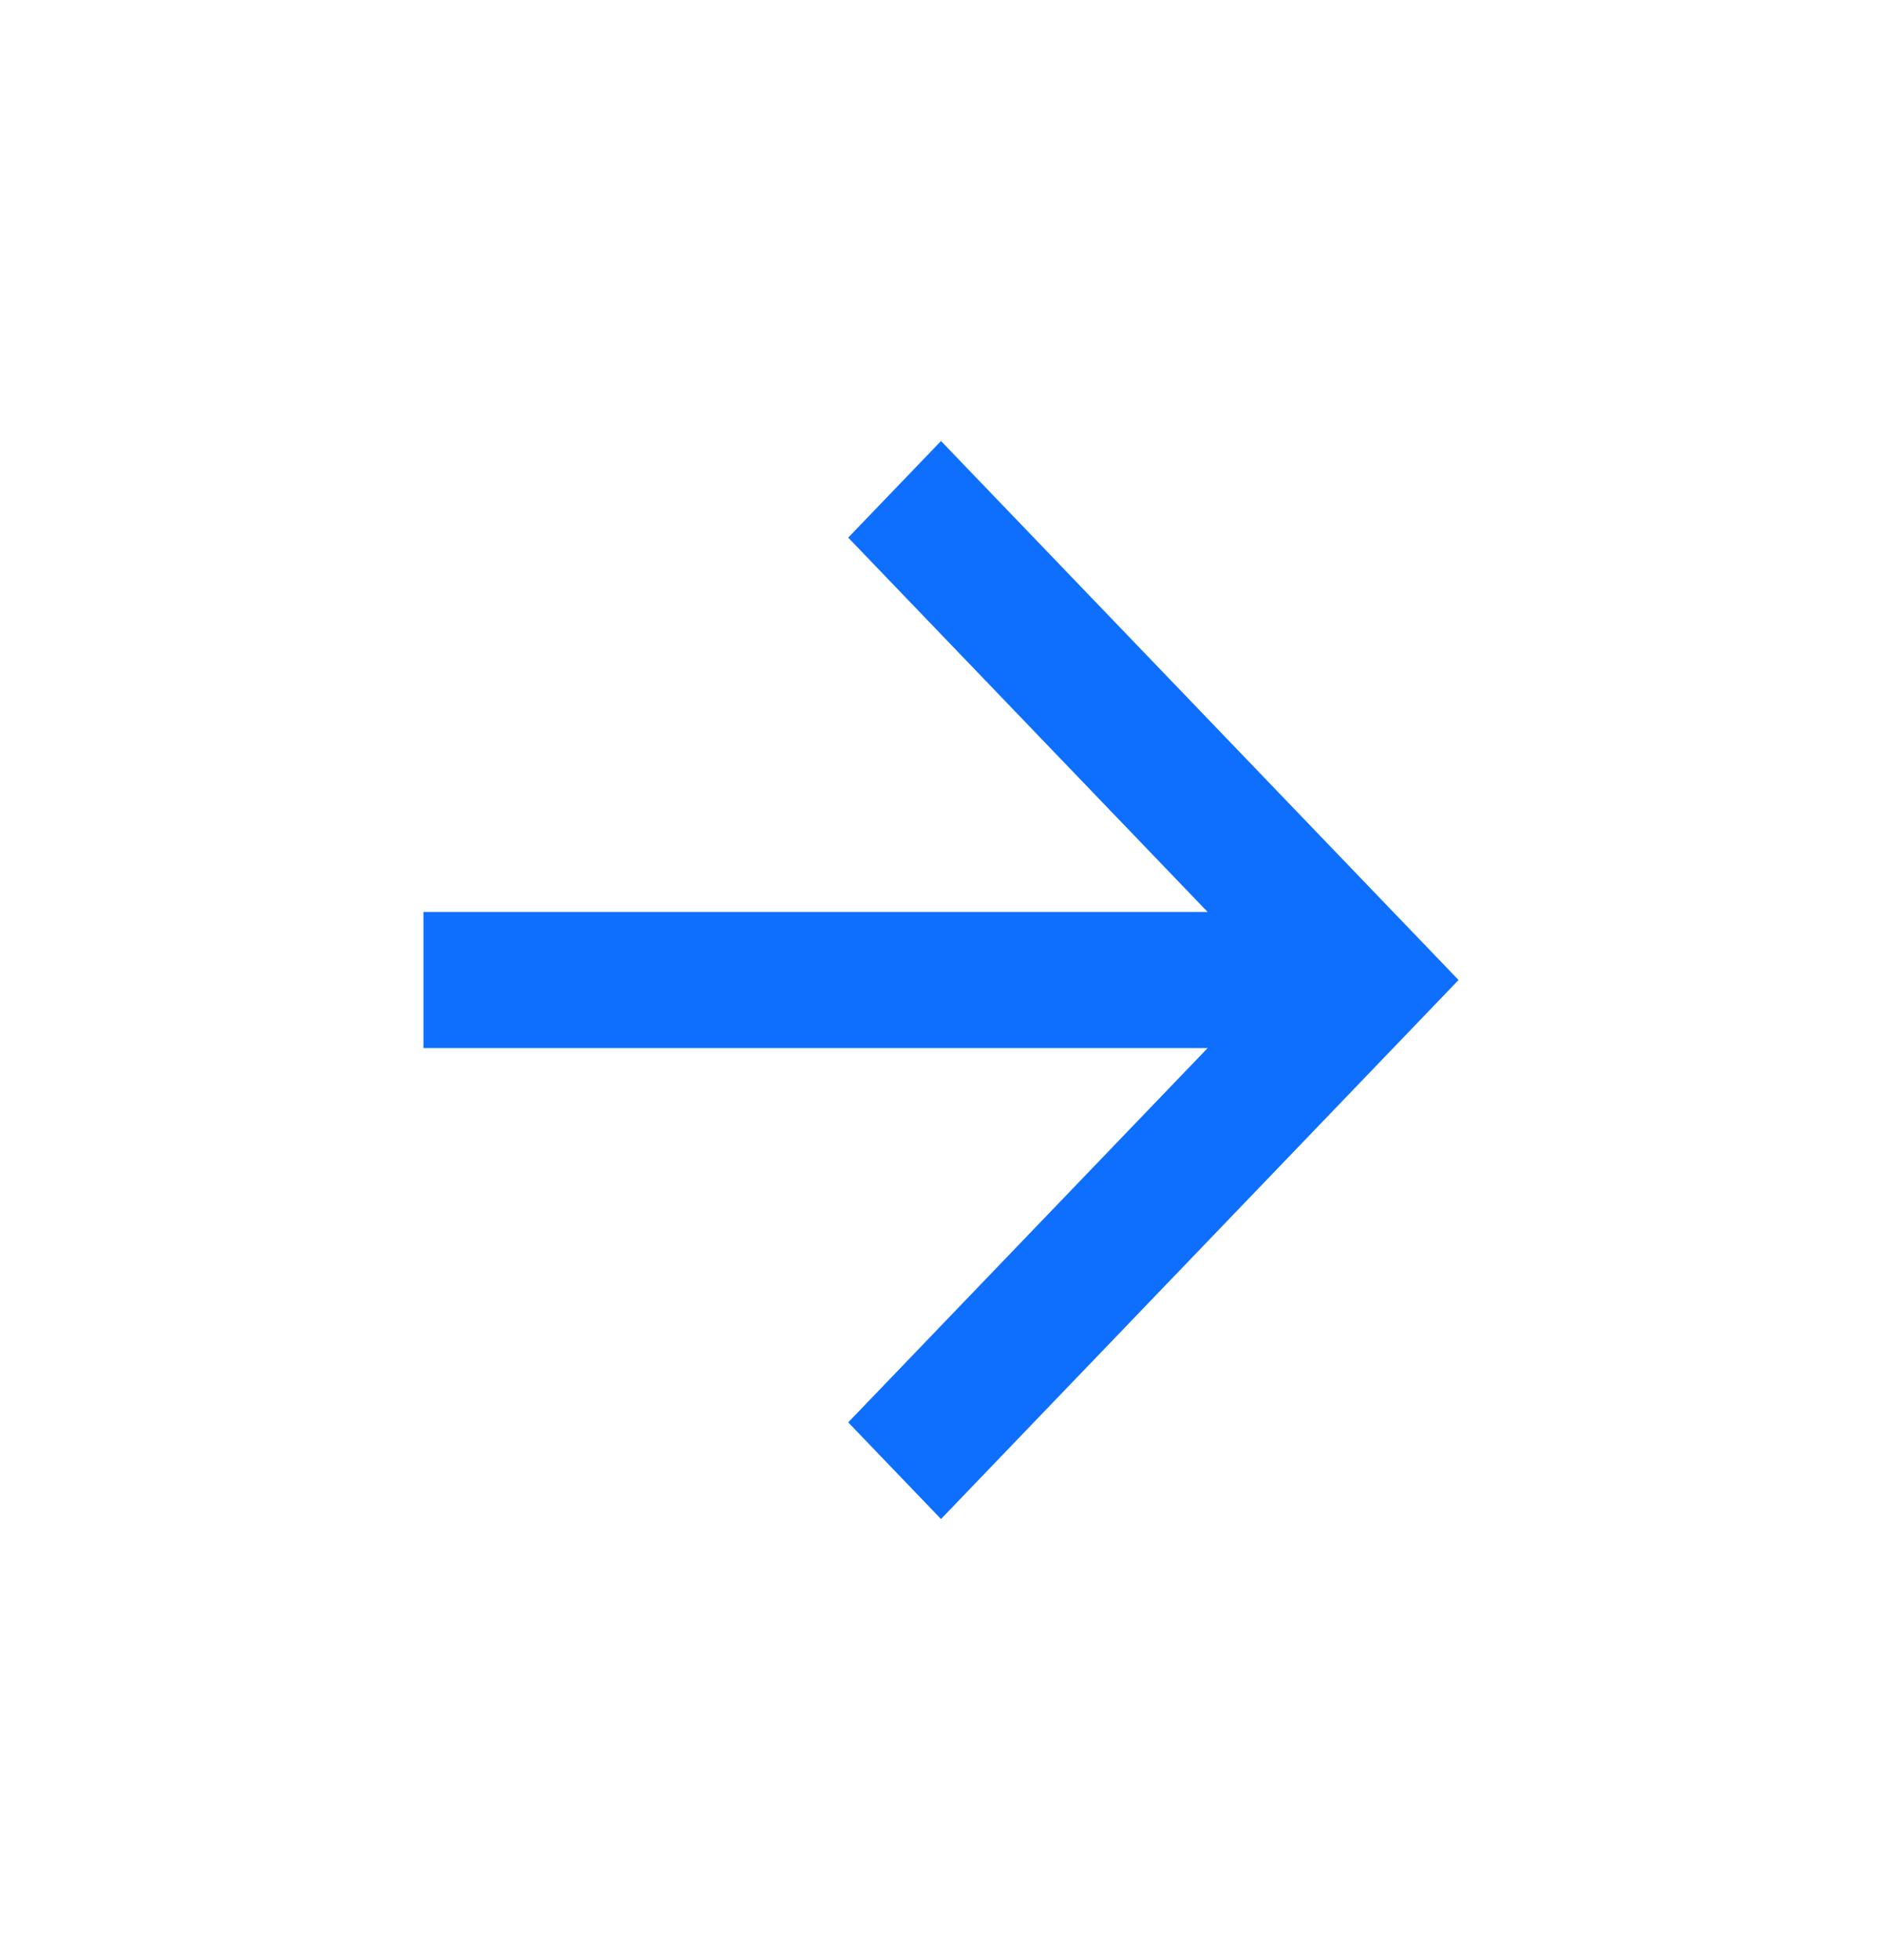 <svg width="49" height="51" viewBox="0 0 49 51" fill="none" xmlns="http://www.w3.org/2000/svg">
<path d="M11.025 23.729V27.271H31.442L22.084 37.01L24.5 39.525L37.975 25.5L24.5 11.475L22.084 13.989L31.442 23.729H11.025Z" fill="#0E6FFF"/>
</svg>
